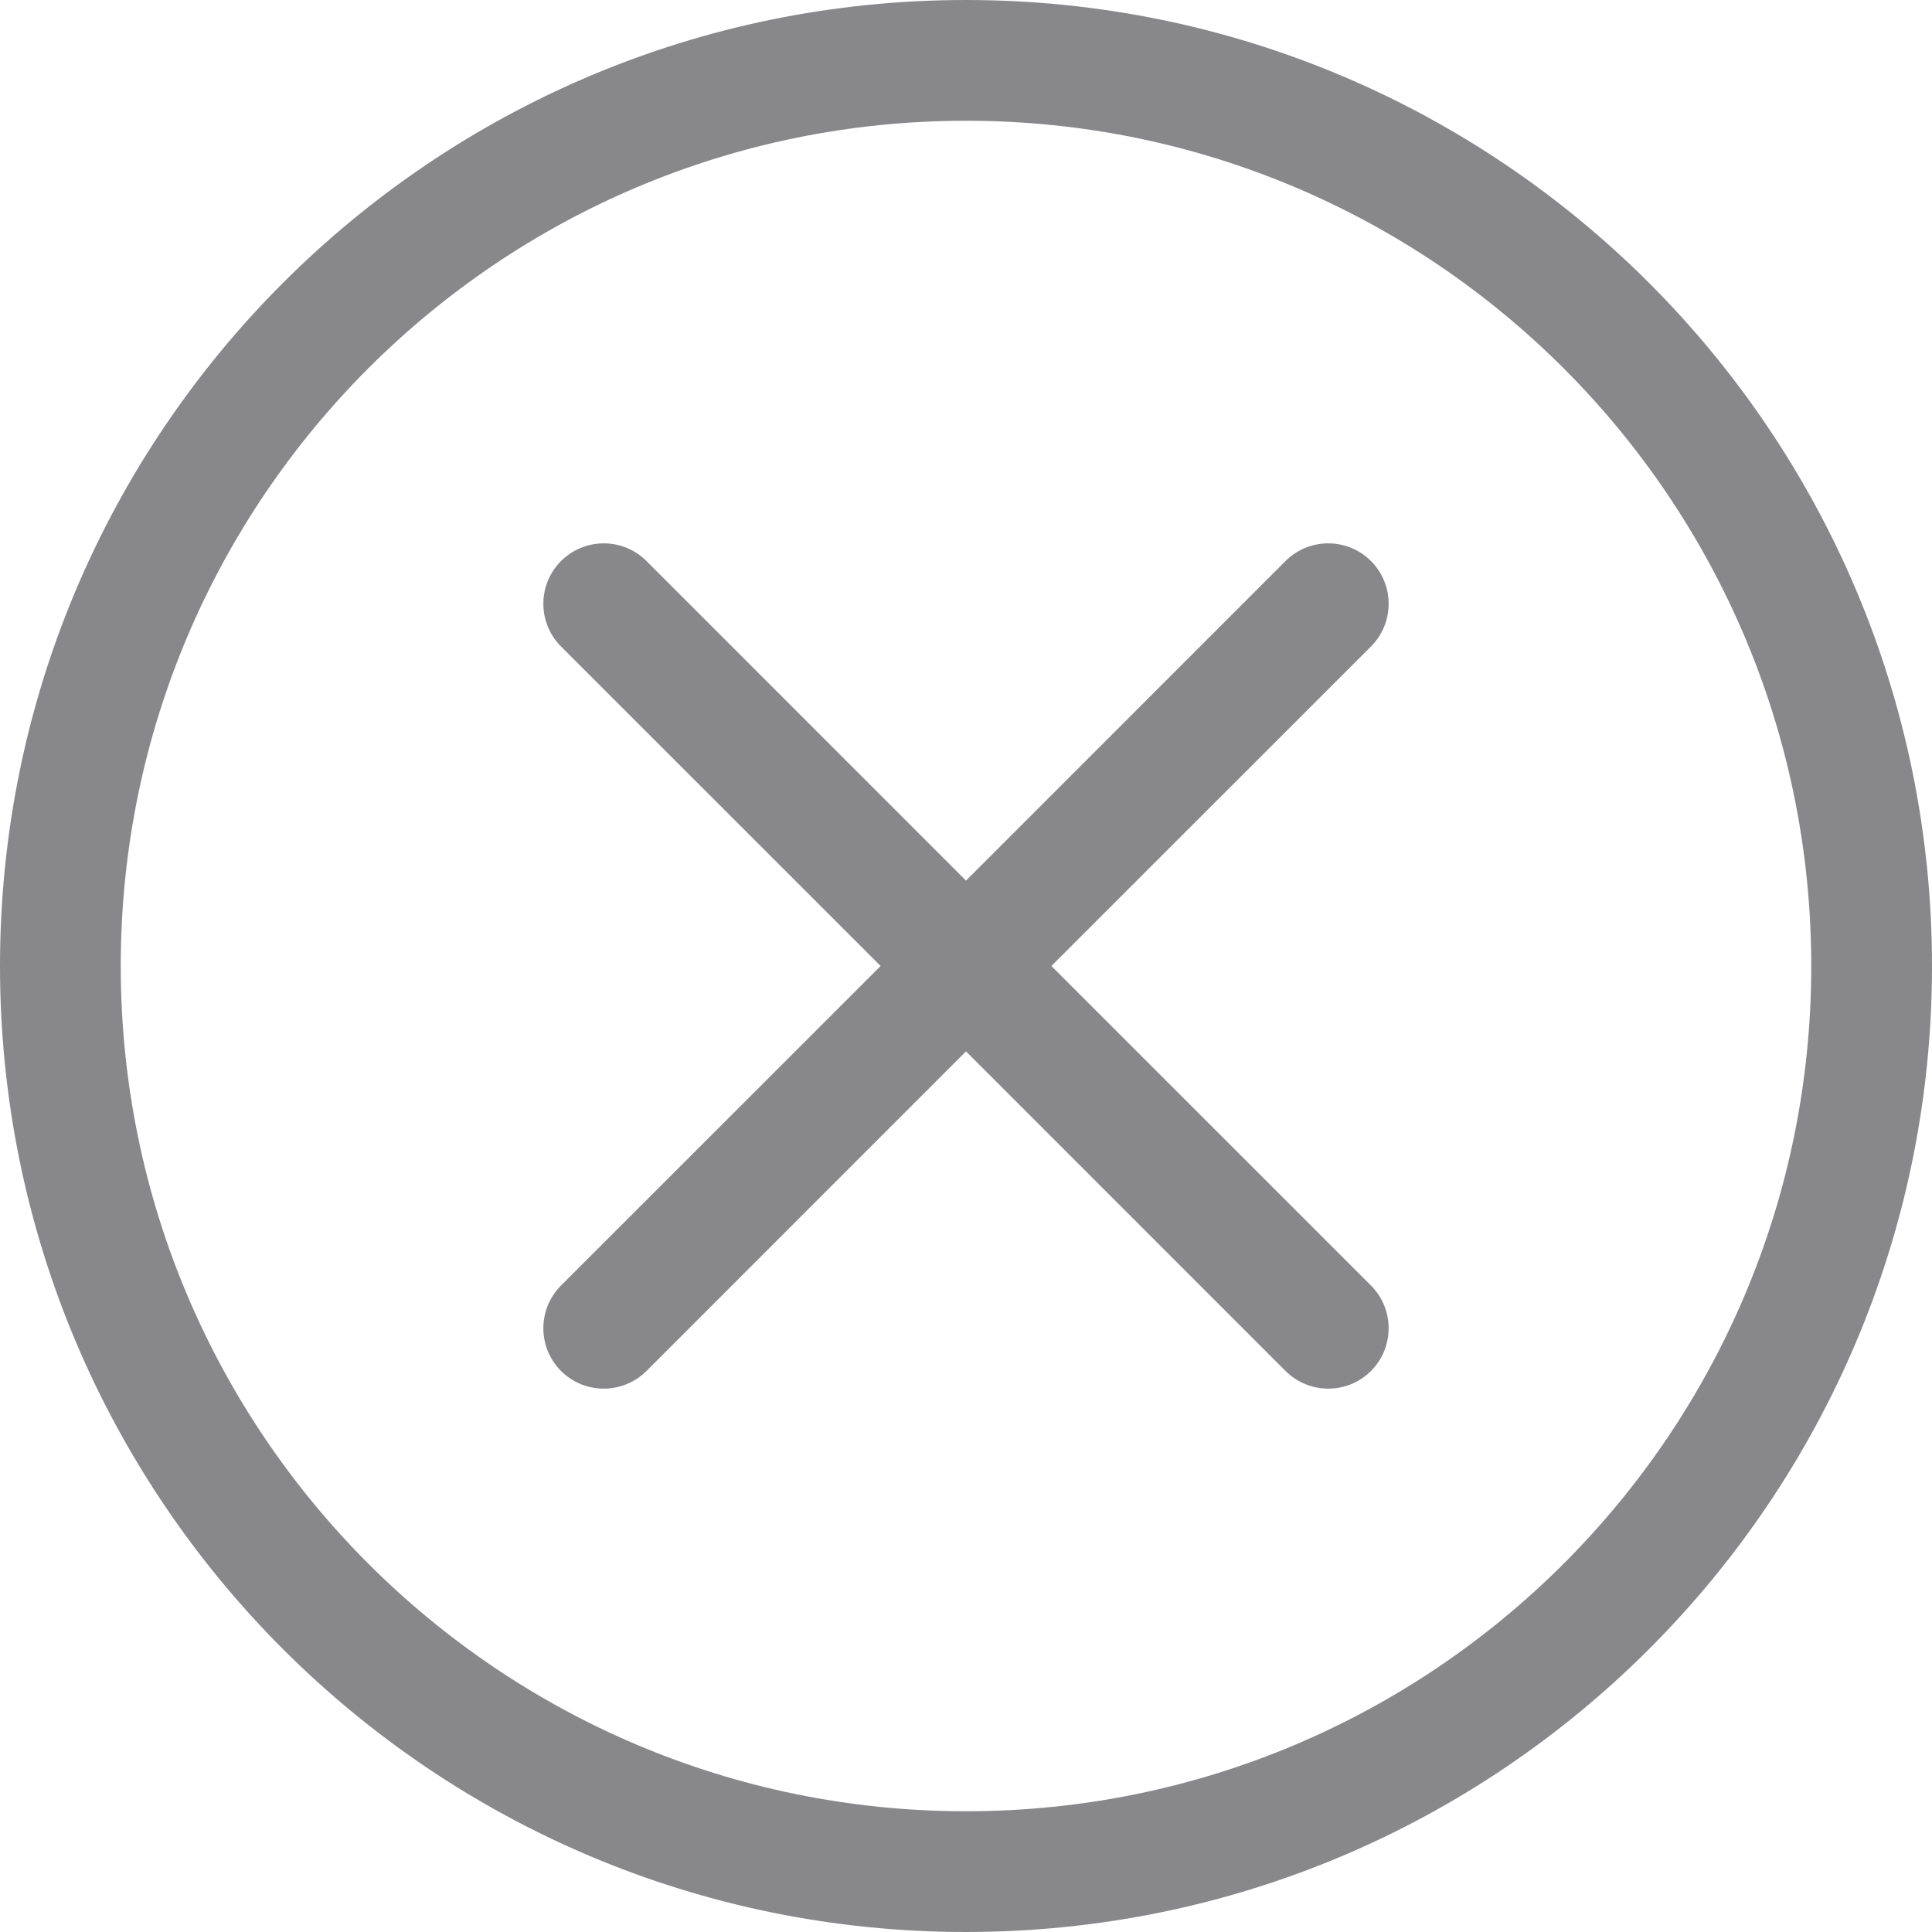 <svg width="26" height="26" viewBox="0 0 26 26" fill="none" xmlns="http://www.w3.org/2000/svg">
<g opacity="0.5">
<path d="M13 24.375C6.718 24.375 1.625 19.282 1.625 13C1.625 6.718 6.718 1.625 13 1.625C19.282 1.625 24.375 6.718 24.375 13C24.375 19.282 19.282 24.375 13 24.375ZM13 26C20.18 26 26 20.18 26 13C26 5.82 20.18 0 13 0C5.82 0 0 5.82 0 13C0 20.18 5.82 26 13 26Z" fill="#121218"/>
<path d="M7.55 7.55C7.868 7.233 8.382 7.233 8.7 7.55L13 11.851L17.3 7.55C17.618 7.233 18.132 7.233 18.45 7.55C18.767 7.868 18.767 8.382 18.45 8.7L14.149 13L18.45 17.3C18.767 17.618 18.767 18.132 18.45 18.45C18.132 18.767 17.618 18.767 17.3 18.45L13 14.149L8.7 18.45C8.382 18.767 7.868 18.767 7.55 18.45C7.233 18.132 7.233 17.618 7.55 17.3L11.851 13L7.55 8.7C7.233 8.382 7.233 7.868 7.55 7.55Z" fill="#121218"/>
</g>
</svg>
